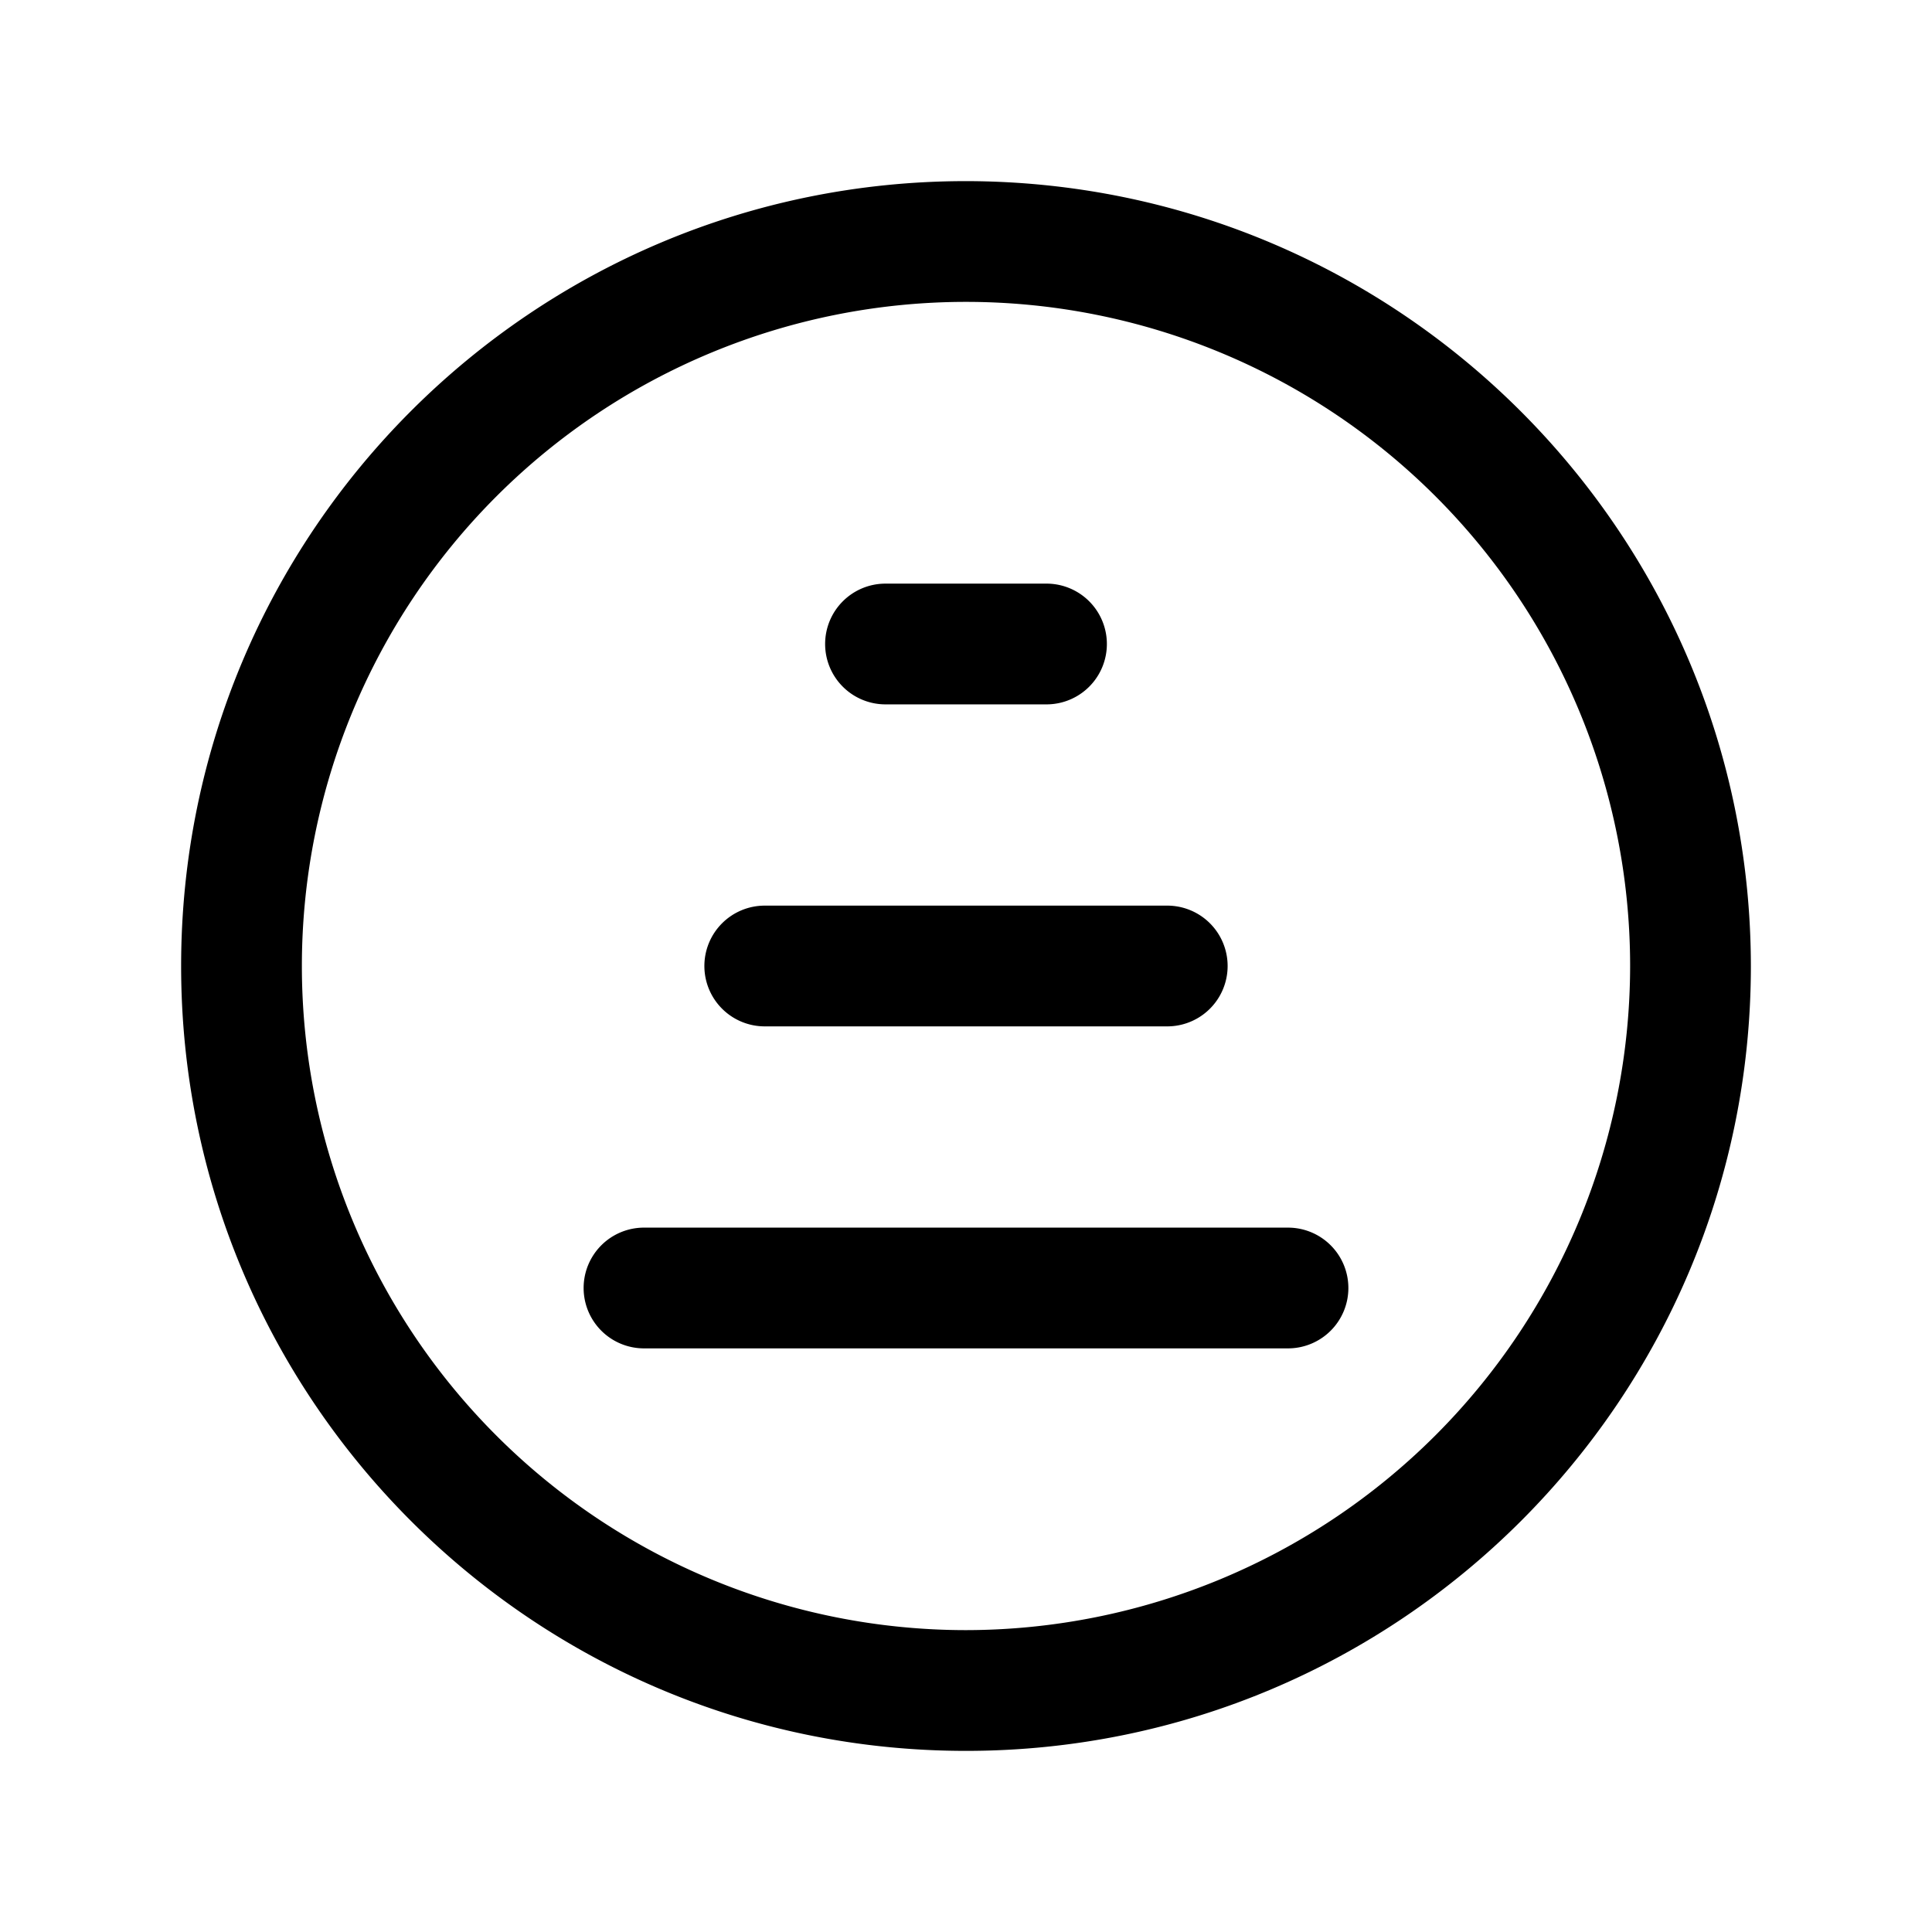 <svg class="icon" width="32px" height="32.00px" viewBox="0 0 1024 1024" version="1.1" xmlns="http://www.w3.org/2000/svg"><path d="M0 0h1024v1024H0z" fill="currentColor" fill-opacity="0" /><path d="M512 96c-229.76 0-416 186.24-416 416s186.24 416 416 416 416-186.24 416-416c-0.256-229.632-186.368-415.744-416-416z m0 768A352 352 0 1 1 864 512 352.384 352.384 0 0 1 512 864zM714.667 682.667a32 32 0 0 1-32 32H341.333a32 32 0 1 1 0-64h341.333a32 32 0 0 1 32 32z m-341.333-170.667a32 32 0 0 1 32-32h213.333a32 32 0 1 1 0 64h-213.333a32 32 0 0 1-32-32z m64-170.667a32 32 0 0 1 32-32h85.333a32 32 0 1 1 0 64h-85.333a32 32 0 0 1-32-32z" fill="currentColor" /></svg>